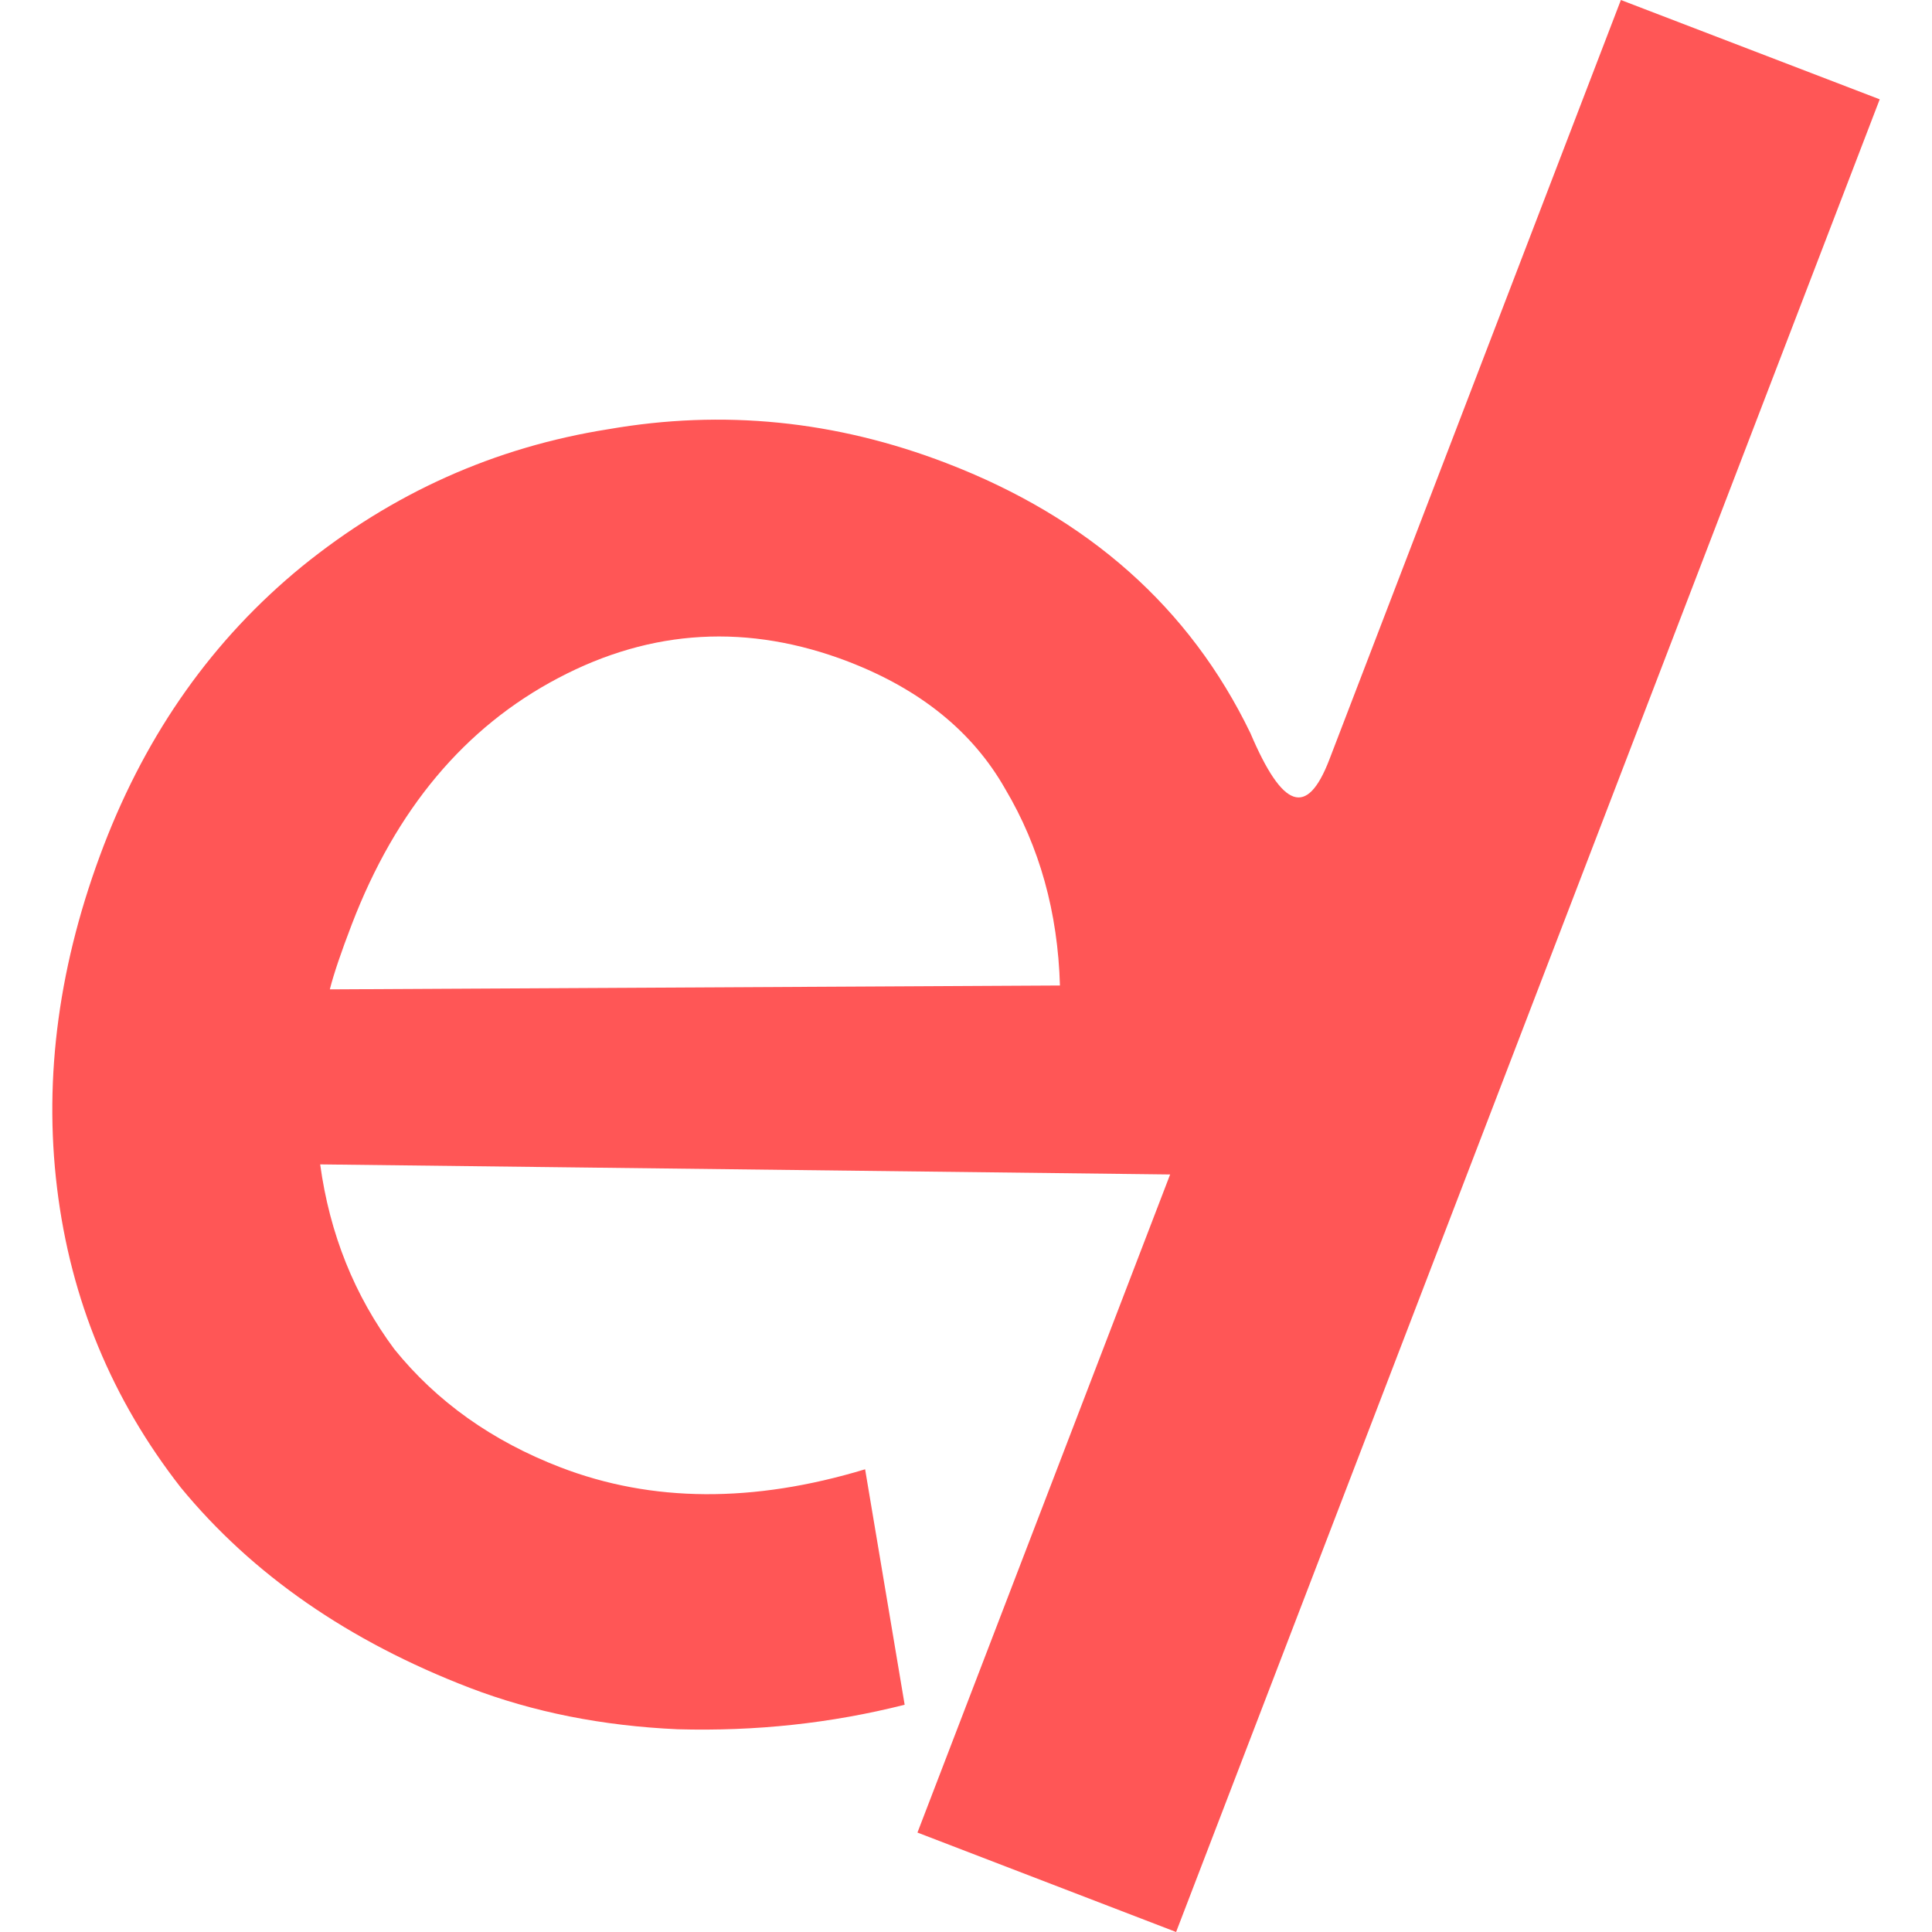 <svg xmlns="http://www.w3.org/2000/svg" height="32" width="32" viewBox="0 0 32 32"><path fill="#FF5656" d="M26.847 0l-4.83 12.584c-.37.96-.773.812-1.306-.44-1.004-2.078-2.684-3.57-5.04-4.475-1.834-.704-3.698-.89-5.594-.56-1.884.298-3.578 1.057-5.08 2.277C3.53 10.587 2.44 12.127 1.72 14c-.742 1.935-1 3.828-.775 5.677.225 1.85.91 3.502 2.05 4.962 1.184 1.44 2.78 2.546 4.786 3.317 1.05.402 2.196.63 3.443.686 1.288.036 2.542-.098 3.76-.406l-.655-3.9c-1.85.56-3.532.55-5.045-.032-1.134-.436-2.052-1.09-2.753-1.958-.66-.888-1.07-1.907-1.228-3.06l14.078.167-4.185 10.9L19.48 32 31.134 1.645zM14.054 10.96c1.193.46 2.06 1.162 2.597 2.11.568.957.87 2.04.905 3.253l-12.093.064c.065-.257.187-.616.364-1.077.73-1.904 1.87-3.265 3.42-4.08 1.547-.816 3.15-.906 4.808-.27z"/></svg>